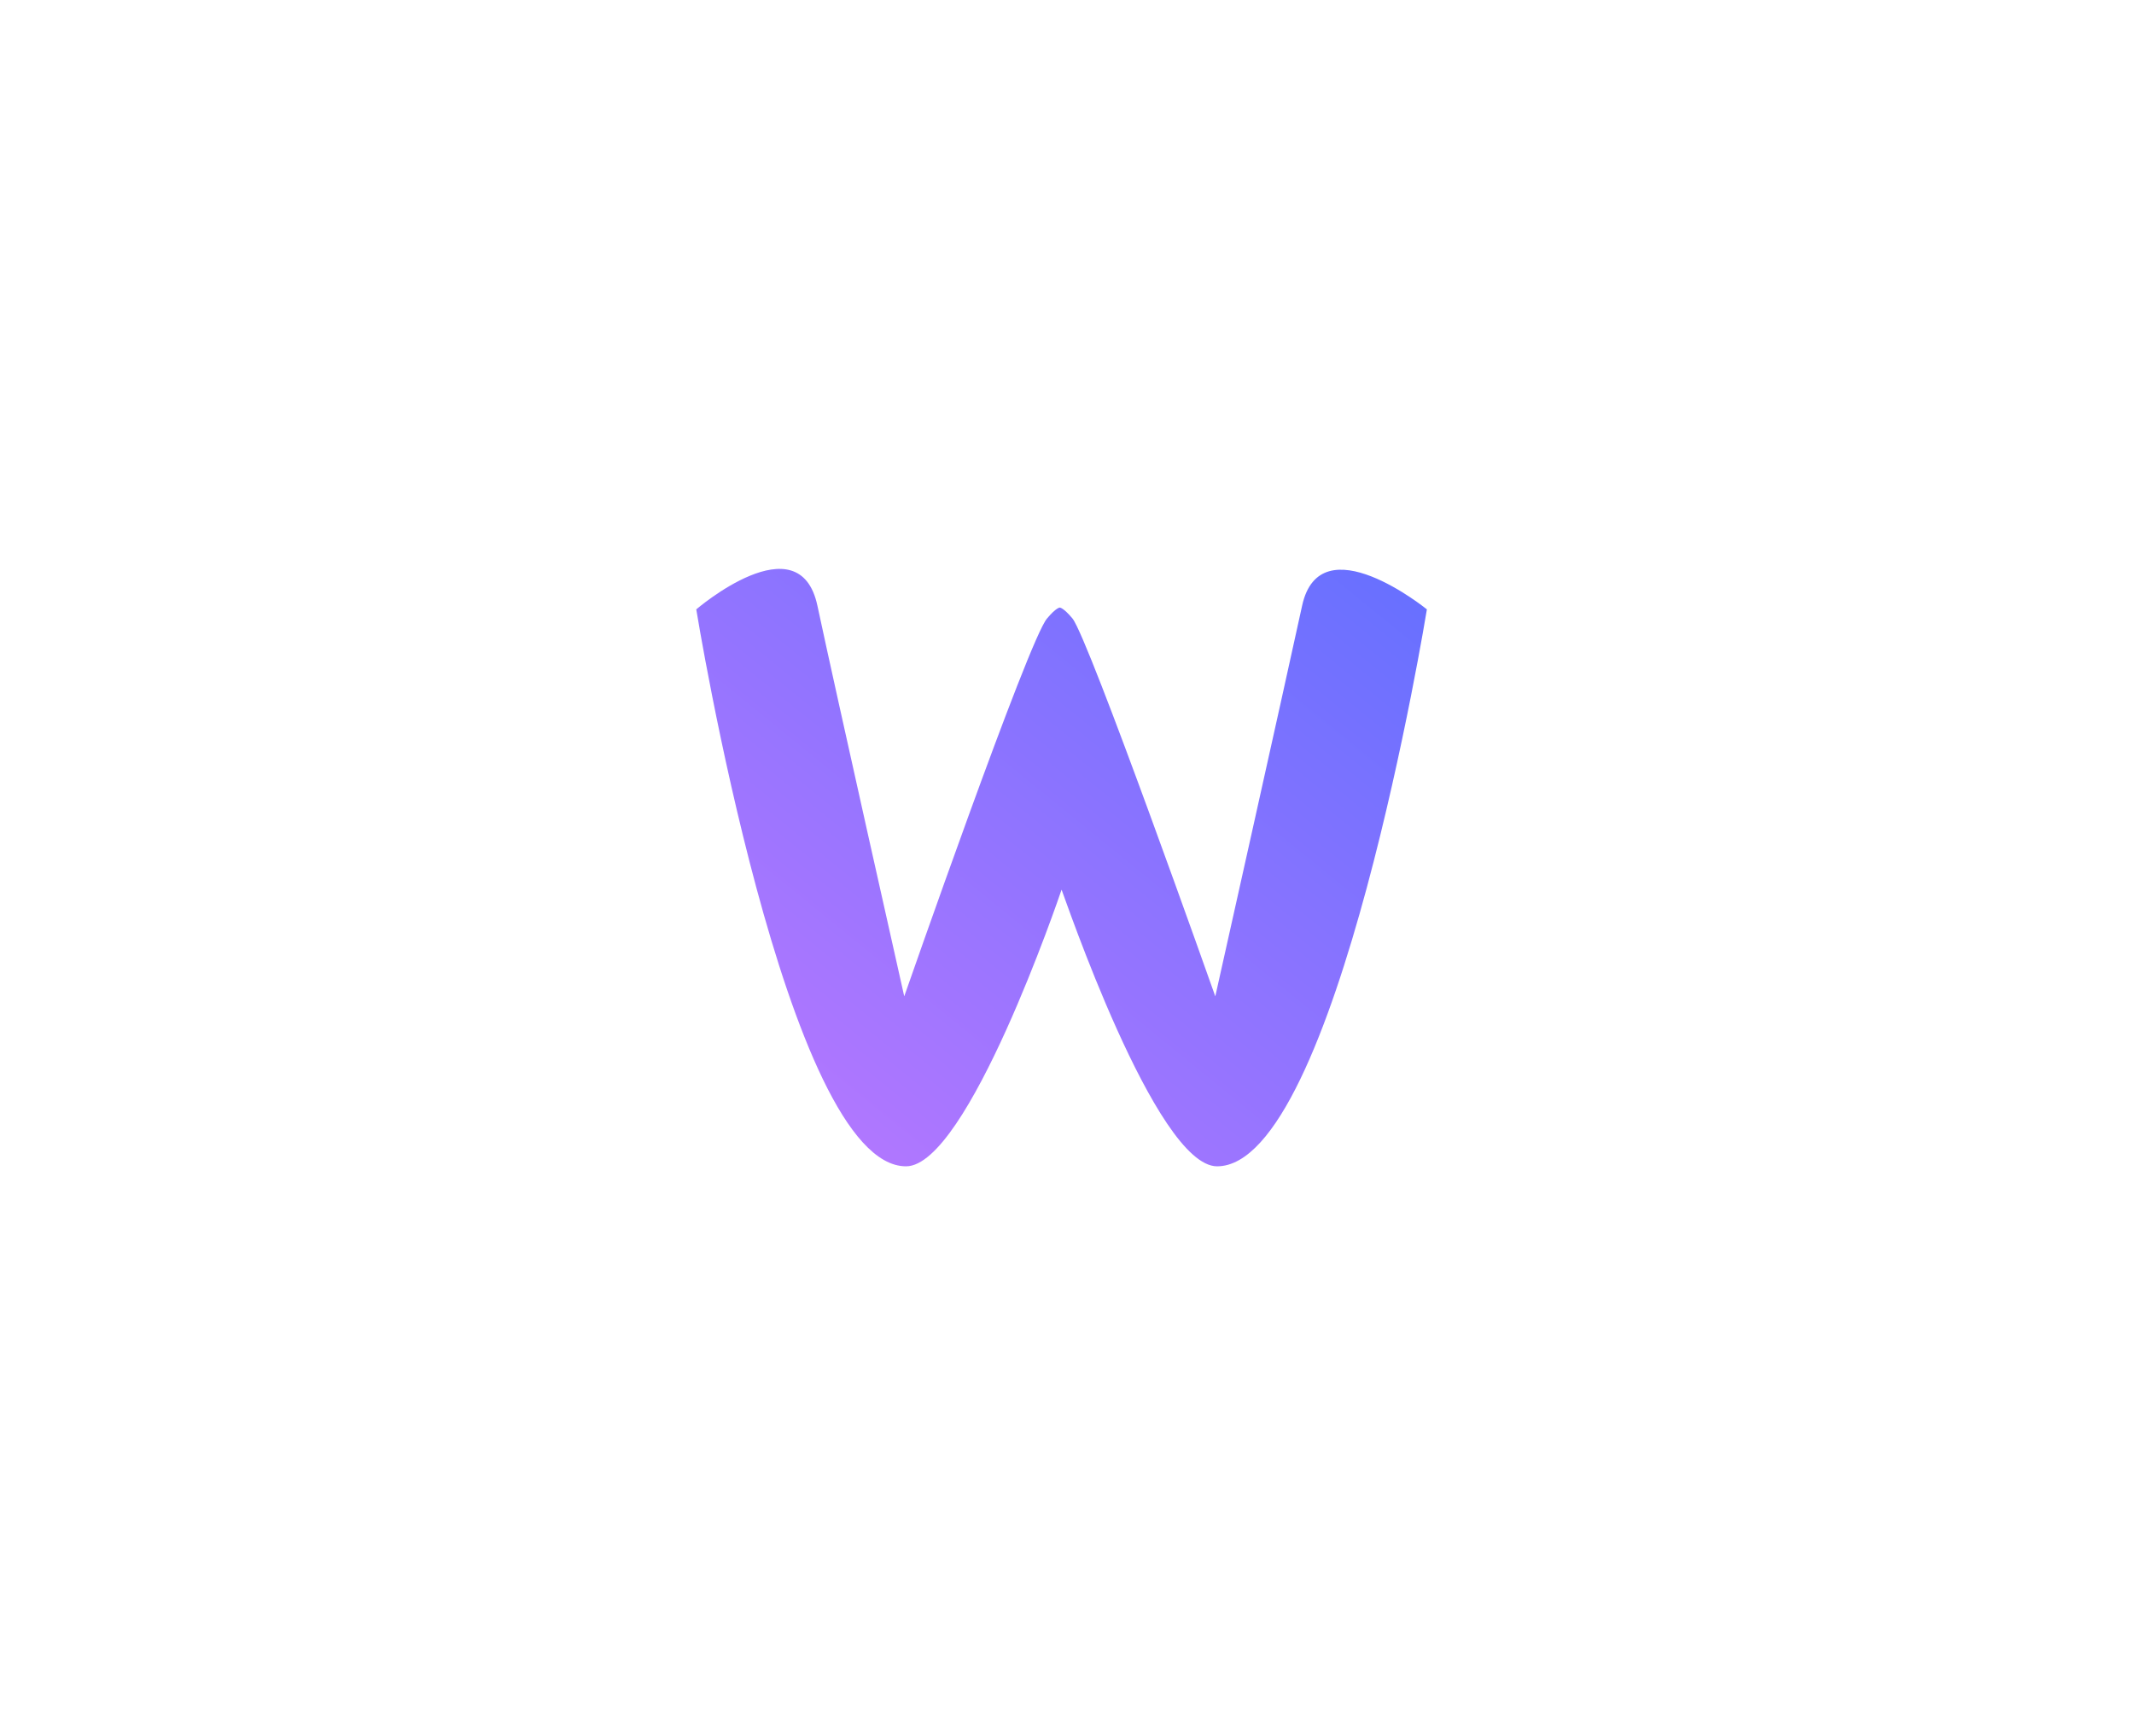 <?xml version="1.0" encoding="utf-8"?>
<!-- Generator: Adobe Illustrator 21.1.0, SVG Export Plug-In . SVG Version: 6.00 Build 0)  -->
<svg version="1.1" id="Layer_1" xmlns="http://www.w3.org/2000/svg" xmlns:xlink="http://www.w3.org/1999/xlink" x="0px" y="0px"
	 viewBox="0 0 118 96" style="enable-background:new 0 0 118 96;" xml:space="preserve">
<style type="text/css">
	.st0{fill:url(#Combined-Shape_1_);}
</style>
<title>Combined Shape</title>
<desc>Created with Sketch.</desc>
<g id="Page-1">
	<g id="Splash" transform="translate(-148, -292)">
		<g id="Group-2" transform="translate(132, 292)">
			
				<linearGradient id="Combined-Shape_1_" gradientUnits="userSpaceOnUse" x1="-1393.551" y1="731.668" x2="-1393.207" y2="732.012" gradientTransform="matrix(117.151 0 0 -96 163308.734 70303)">
				<stop  offset="0" style="stop-color:#BD78FF"/>
				<stop  offset="1" style="stop-color:#6670FF"/>
			</linearGradient>
			<path id="Combined-Shape" class="st0" d="M74.6,33.6c0,0-0.2,0-0.7,0.6c-1,1.1-7.9,20.9-7.9,20.9s-3.8-16.9-4.8-21.6
				s-6.7,0.2-6.7,0.2s5,30.8,11.6,30.8c3.4,0,8.5-15,8.6-15.3c0.1,0.2,5.2,15.3,8.6,15.3c6.6,0,11.6-30.8,11.6-30.8S89,28.9,88,33.5
				c-1,4.6-4.8,21.6-4.8,21.6s-7-19.8-7.9-20.9C74.8,33.6,74.6,33.6,74.6,33.6L74.6,33.6z"/>
		</g>
	</g>
</g>
</svg>
